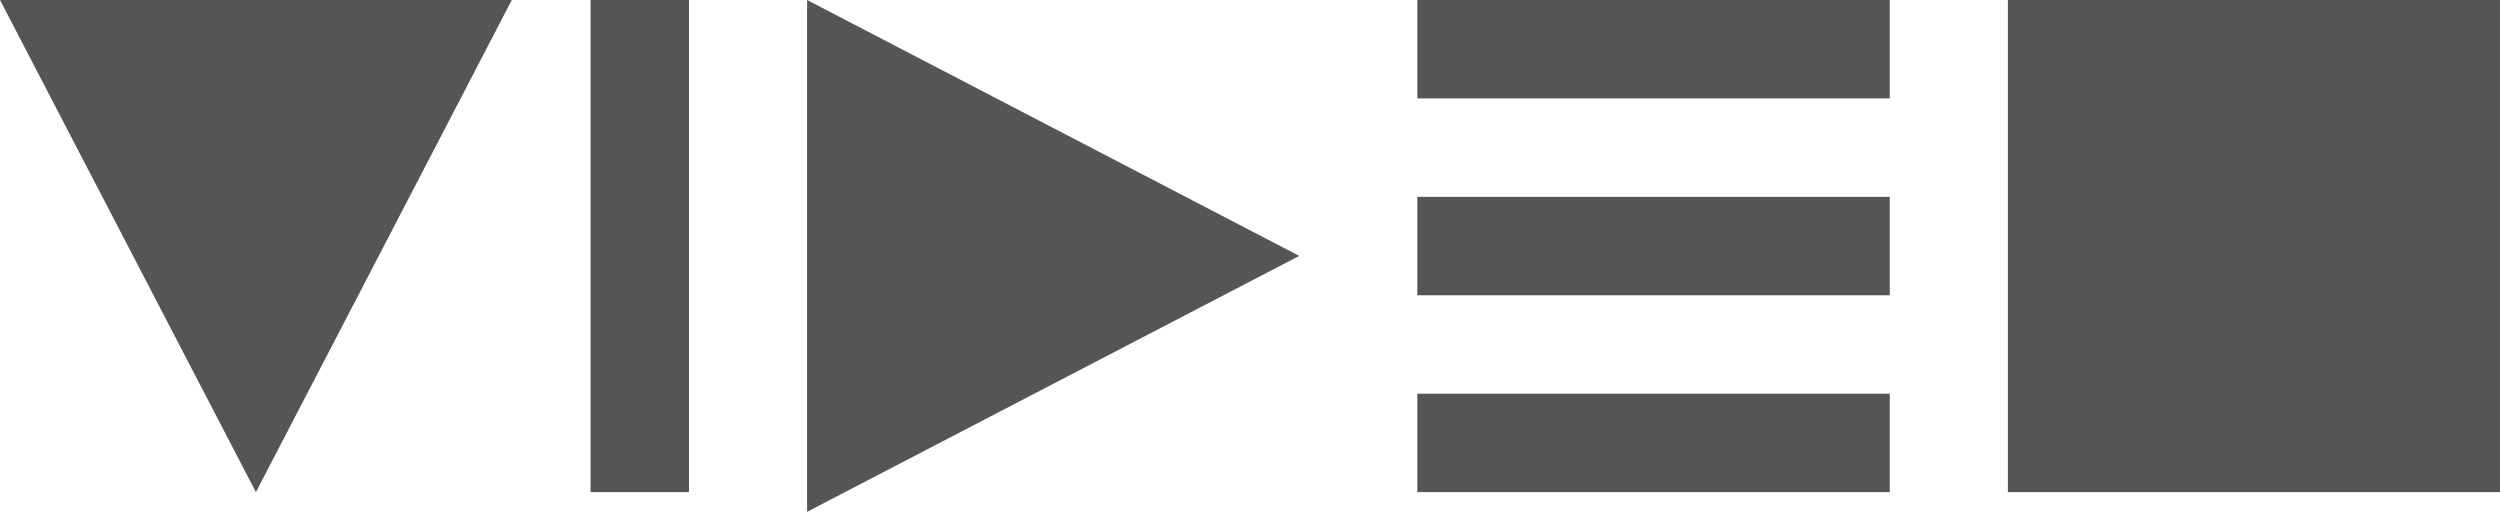 <svg xmlns="http://www.w3.org/2000/svg" width="127" height="26" viewBox="0 0 127 26">
    <g fill="#555" fill-rule="evenodd">
        <rect width="5" height="25" x="30"/>
        <g transform="translate(72)">
            <rect width="5" height="24" x="9.5" y="-9.5" transform="rotate(90 12 2.5)"/>
            <rect width="5" height="24" x="9.5" y=".5" transform="rotate(90 12 12.5)"/>
            <rect width="5" height="24" x="9.5" y="10.5" transform="rotate(90 12 22.5)"/>
        </g>
        <polygon points="13 0 26 25 0 25" transform="rotate(-180 13 12.5)"/>
        <polygon points="53.5 .5 66.5 25.5 40.5 25.5" transform="rotate(90 53.5 13)"/>
        <rect width="25" height="25" x="102"/>
    </g>
</svg>
